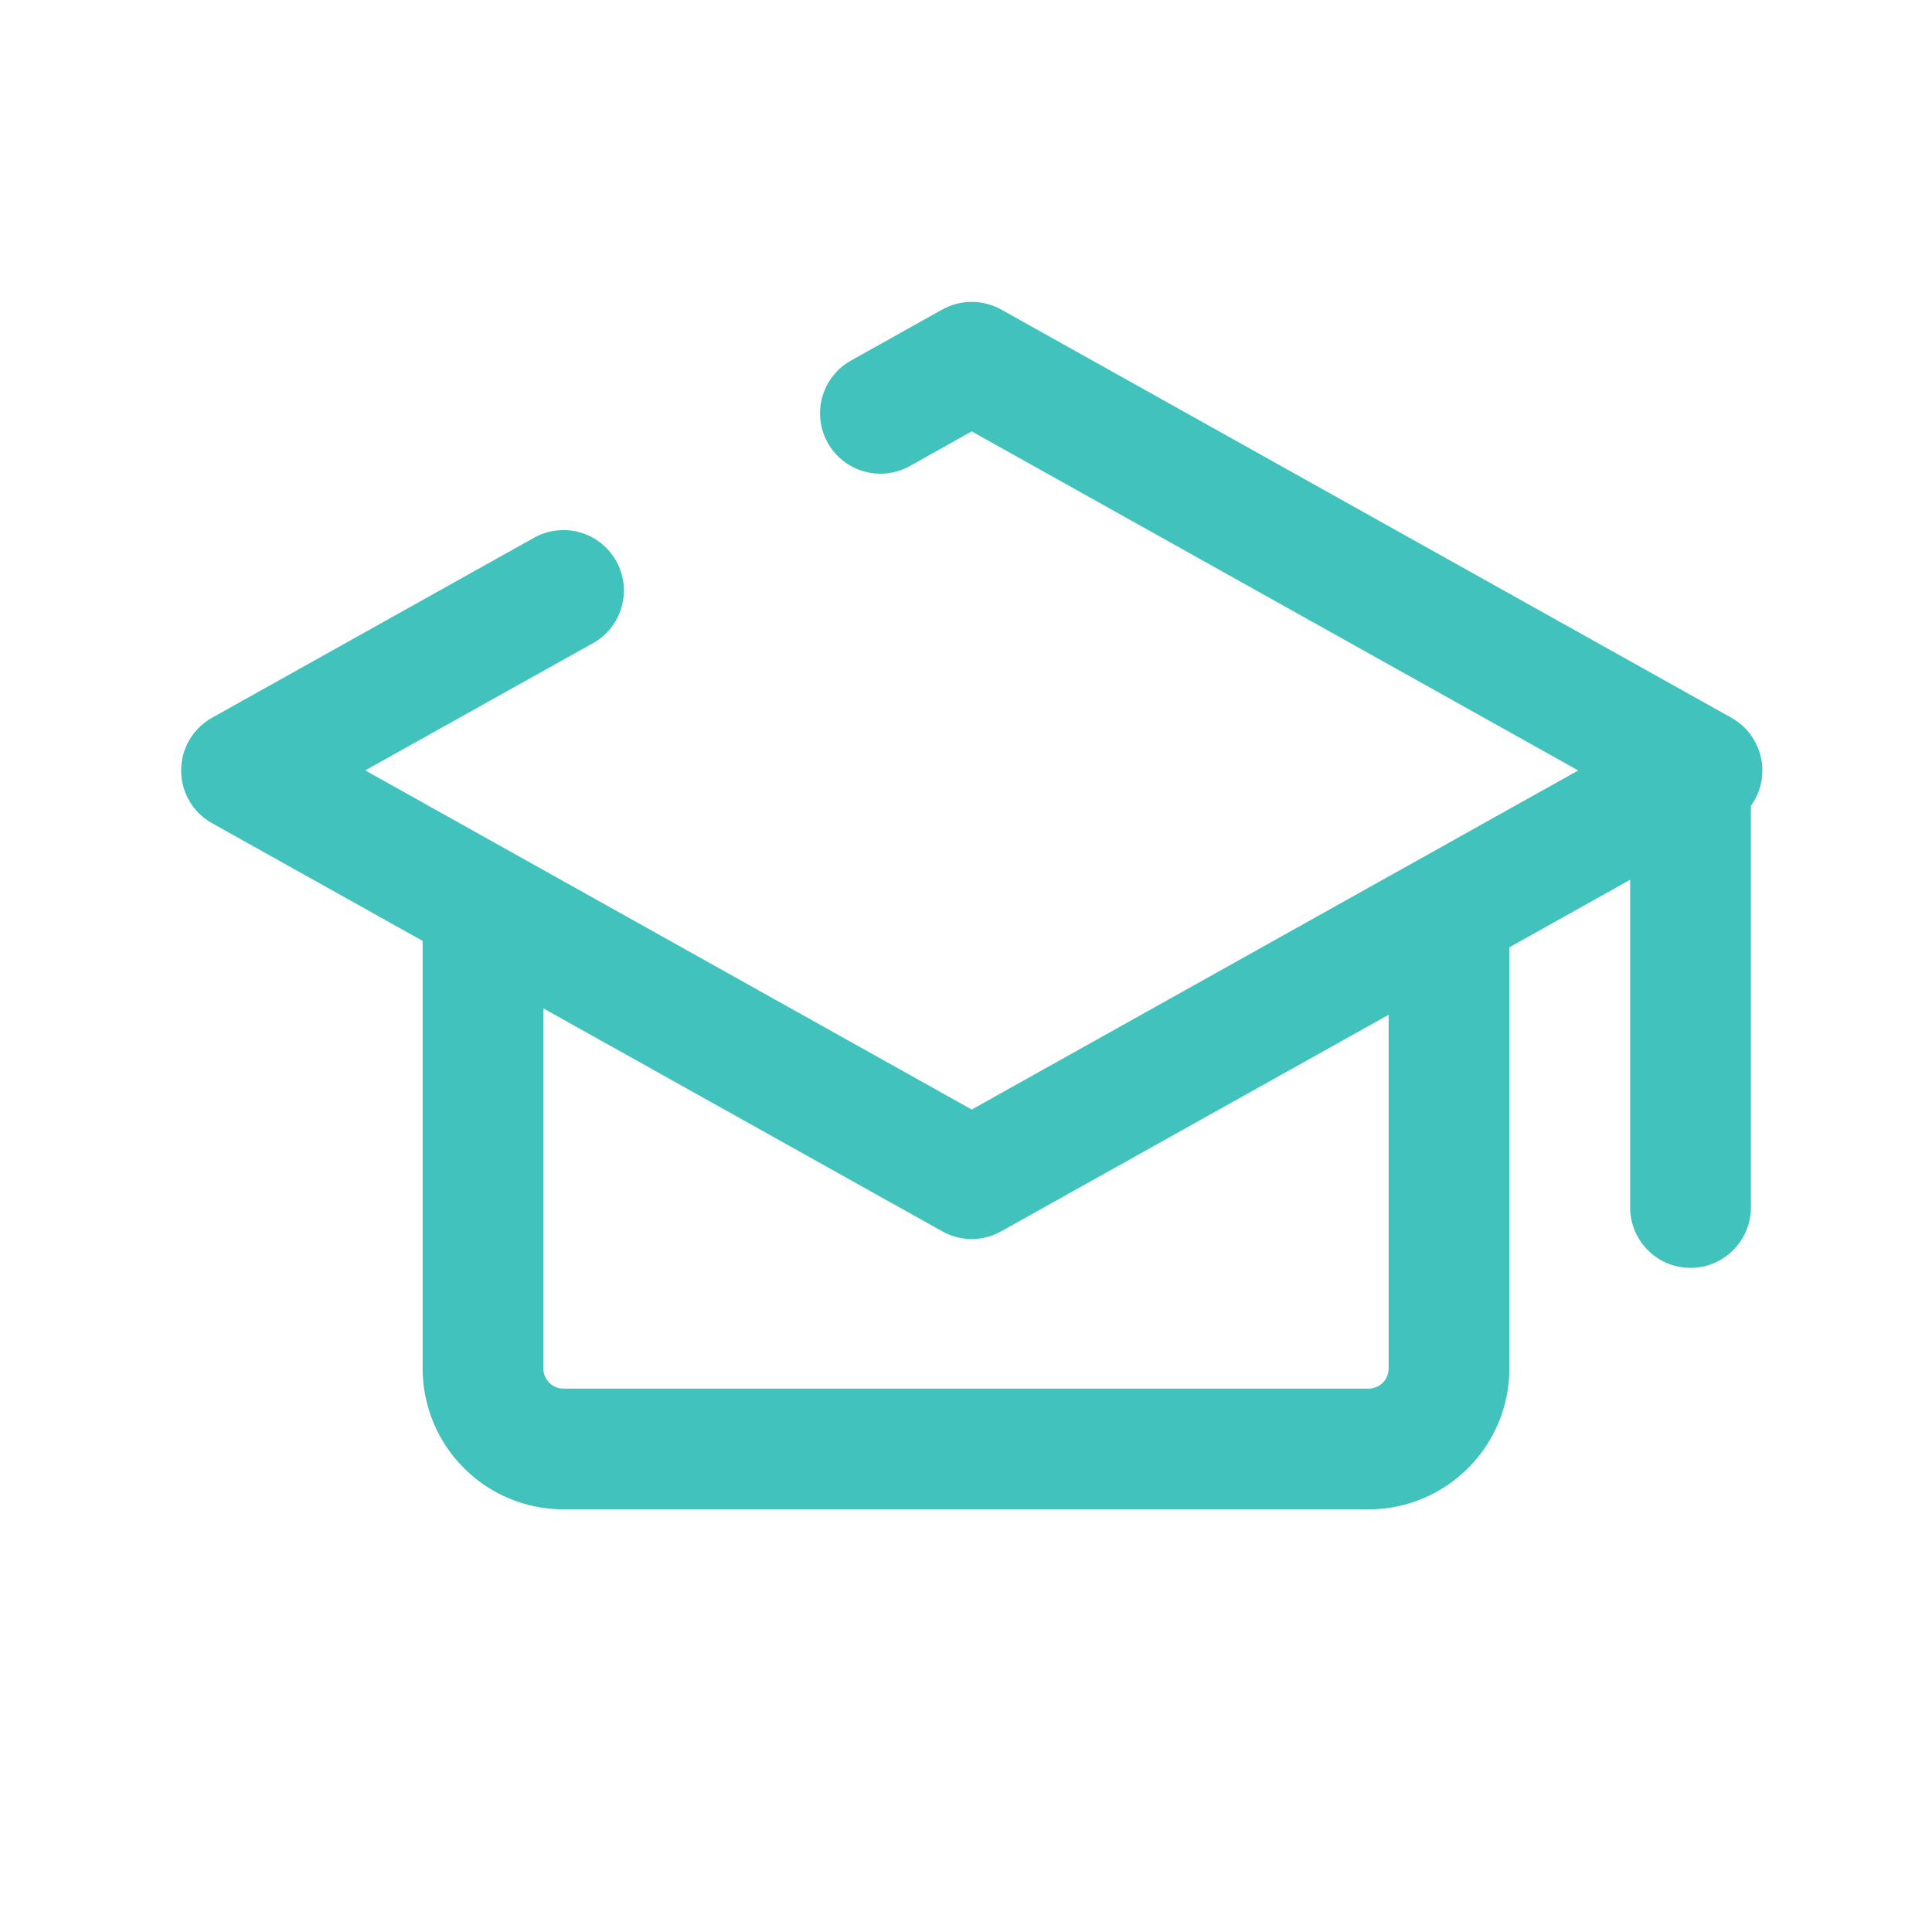 <svg id="vector" xmlns="http://www.w3.org/2000/svg" width="24" height="24" viewBox="0 0 24 24">
    <path fill="#41c2bd" d="M2.25,9.57C2.25,9.437 2.286,9.306 2.353,9.191C2.421,9.076 2.518,8.981 2.634,8.916L6.634,6.68C6.808,6.583 7.013,6.559 7.204,6.613C7.396,6.668 7.558,6.796 7.655,6.969C7.752,7.143 7.776,7.348 7.722,7.54C7.668,7.731 7.54,7.893 7.366,7.99L4.537,9.57L12.071,13.783L19.605,9.571L12.071,5.359L11.303,5.789C11.129,5.886 10.924,5.911 10.733,5.856C10.541,5.802 10.379,5.674 10.282,5.5C10.185,5.327 10.161,5.121 10.215,4.93C10.269,4.739 10.397,4.576 10.571,4.479L11.705,3.845C11.817,3.783 11.943,3.75 12.071,3.75C12.199,3.75 12.325,3.783 12.437,3.845L21.508,8.916C21.625,8.981 21.722,9.076 21.789,9.192C21.857,9.307 21.893,9.438 21.893,9.571C21.893,9.705 21.857,9.836 21.789,9.951C21.722,10.066 21.625,10.161 21.508,10.226L12.437,15.296C12.325,15.359 12.199,15.392 12.071,15.392C11.943,15.392 11.817,15.359 11.705,15.296L2.634,10.226C2.517,10.161 2.42,10.066 2.353,9.951C2.285,9.836 2.25,9.705 2.25,9.571V9.57Z" fill-rule="1" id="path_0"/>
    <path fill="#41c2bd" d="M6,10.75C6.199,10.75 6.39,10.829 6.53,10.97C6.671,11.11 6.75,11.301 6.75,11.5V17C6.75,17.138 6.862,17.25 7,17.25H17C17.066,17.25 17.13,17.224 17.177,17.177C17.224,17.13 17.25,17.066 17.25,17V11.5C17.25,11.301 17.329,11.11 17.47,10.97C17.61,10.829 17.801,10.75 18,10.75C18.199,10.75 18.39,10.829 18.53,10.97C18.671,11.11 18.75,11.301 18.75,11.5V17C18.75,17.464 18.566,17.909 18.237,18.237C17.909,18.566 17.464,18.75 17,18.75H7C6.536,18.75 6.091,18.566 5.763,18.237C5.434,17.909 5.25,17.464 5.25,17V11.5C5.25,11.301 5.329,11.11 5.47,10.97C5.61,10.829 5.801,10.75 6,10.75ZM21,8.75C21.199,8.75 21.39,8.829 21.53,8.97C21.671,9.11 21.75,9.301 21.75,9.5V15C21.75,15.199 21.671,15.39 21.53,15.53C21.39,15.671 21.199,15.75 21,15.75C20.801,15.75 20.61,15.671 20.47,15.53C20.329,15.39 20.25,15.199 20.25,15V9.5C20.25,9.301 20.329,9.11 20.47,8.97C20.61,8.829 20.801,8.75 21,8.75Z" fill-rule="1" id="path_1"/>
</svg>